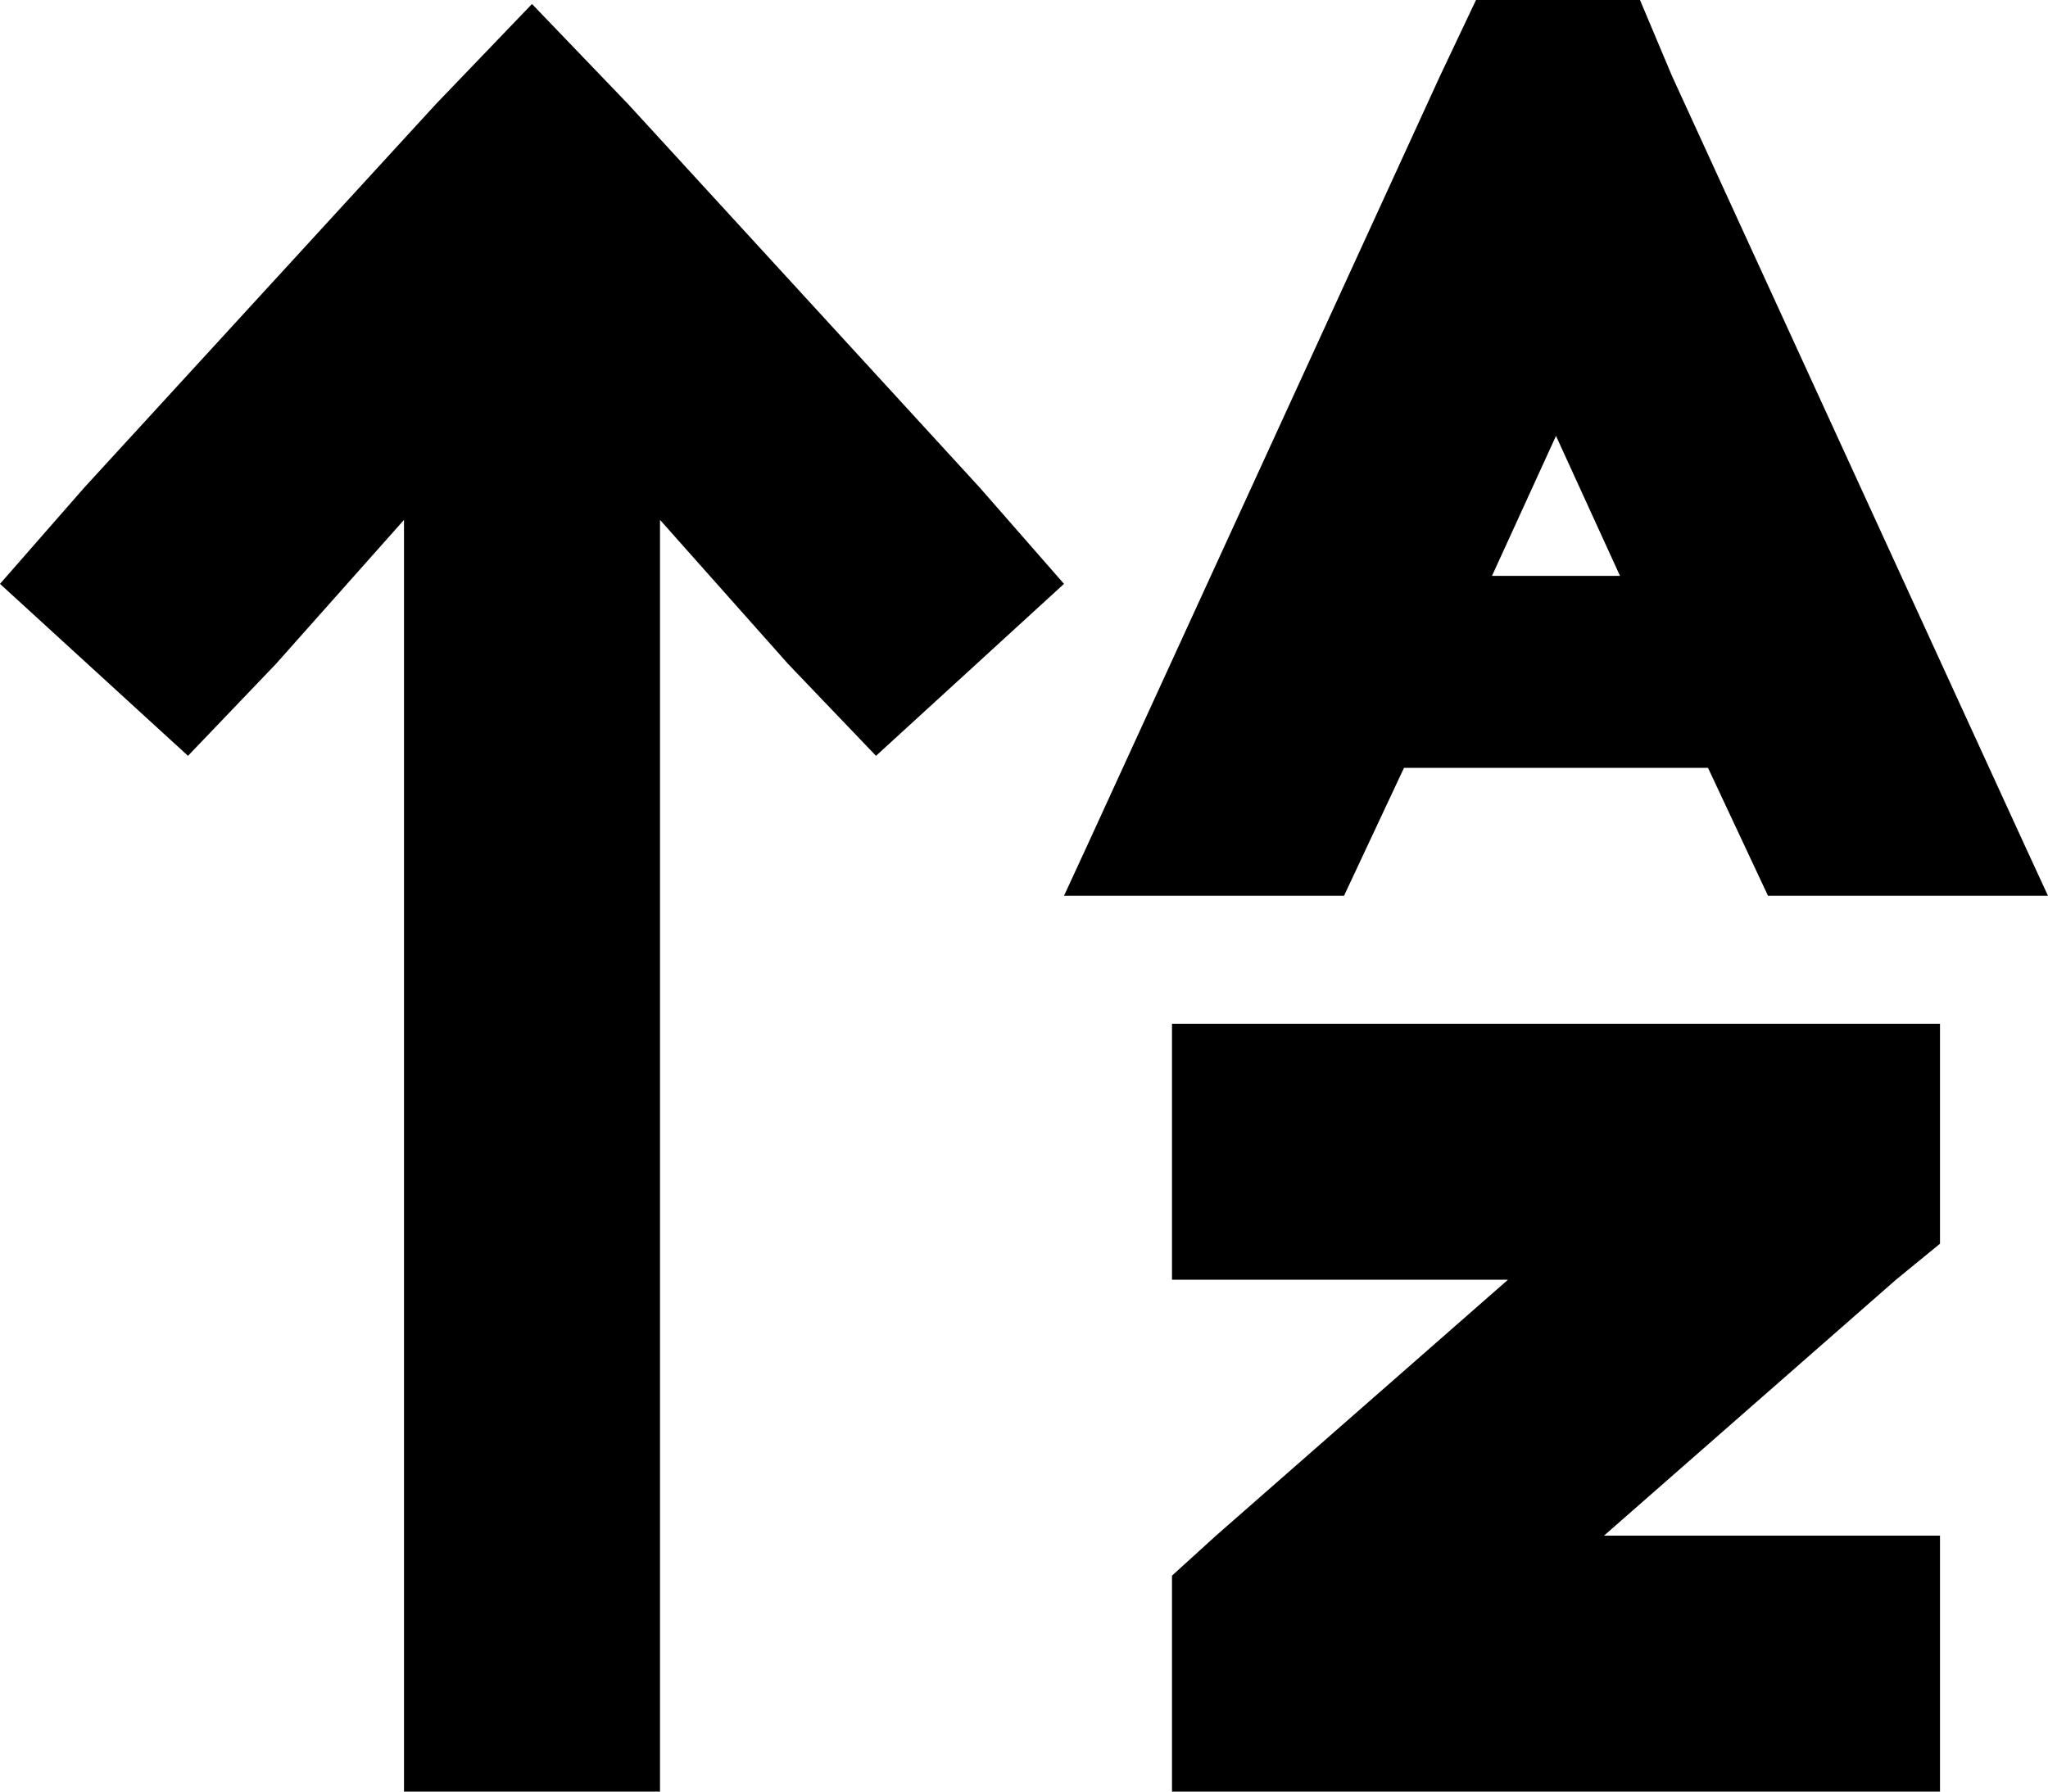 <svg viewBox="0 0 512 448">
  <path
    d="M 369 0 L 360 19 L 272 211 L 266 224 L 336 224 L 351 192 L 427 192 L 442 224 L 512 224 L 506 211 L 418 19 L 410 0 L 369 0 L 369 0 Z M 373 144 L 389 109 L 405 144 L 373 144 L 373 144 Z M 157 26 L 133 1 L 109 26 L 21 122 L 0 146 L 47 189 L 69 166 L 101 130 L 101 416 L 101 448 L 165 448 L 165 416 L 165 130 L 197 166 L 219 189 L 266 146 L 245 122 L 157 26 L 157 26 Z M 325 256 L 293 256 L 293 320 L 325 320 L 377 320 L 304 384 L 293 394 L 293 408 L 293 416 L 293 448 L 325 448 L 453 448 L 485 448 L 485 384 L 453 384 L 401 384 L 474 320 L 485 311 L 485 296 L 485 288 L 485 256 L 453 256 L 325 256 L 325 256 Z"
  />
</svg>